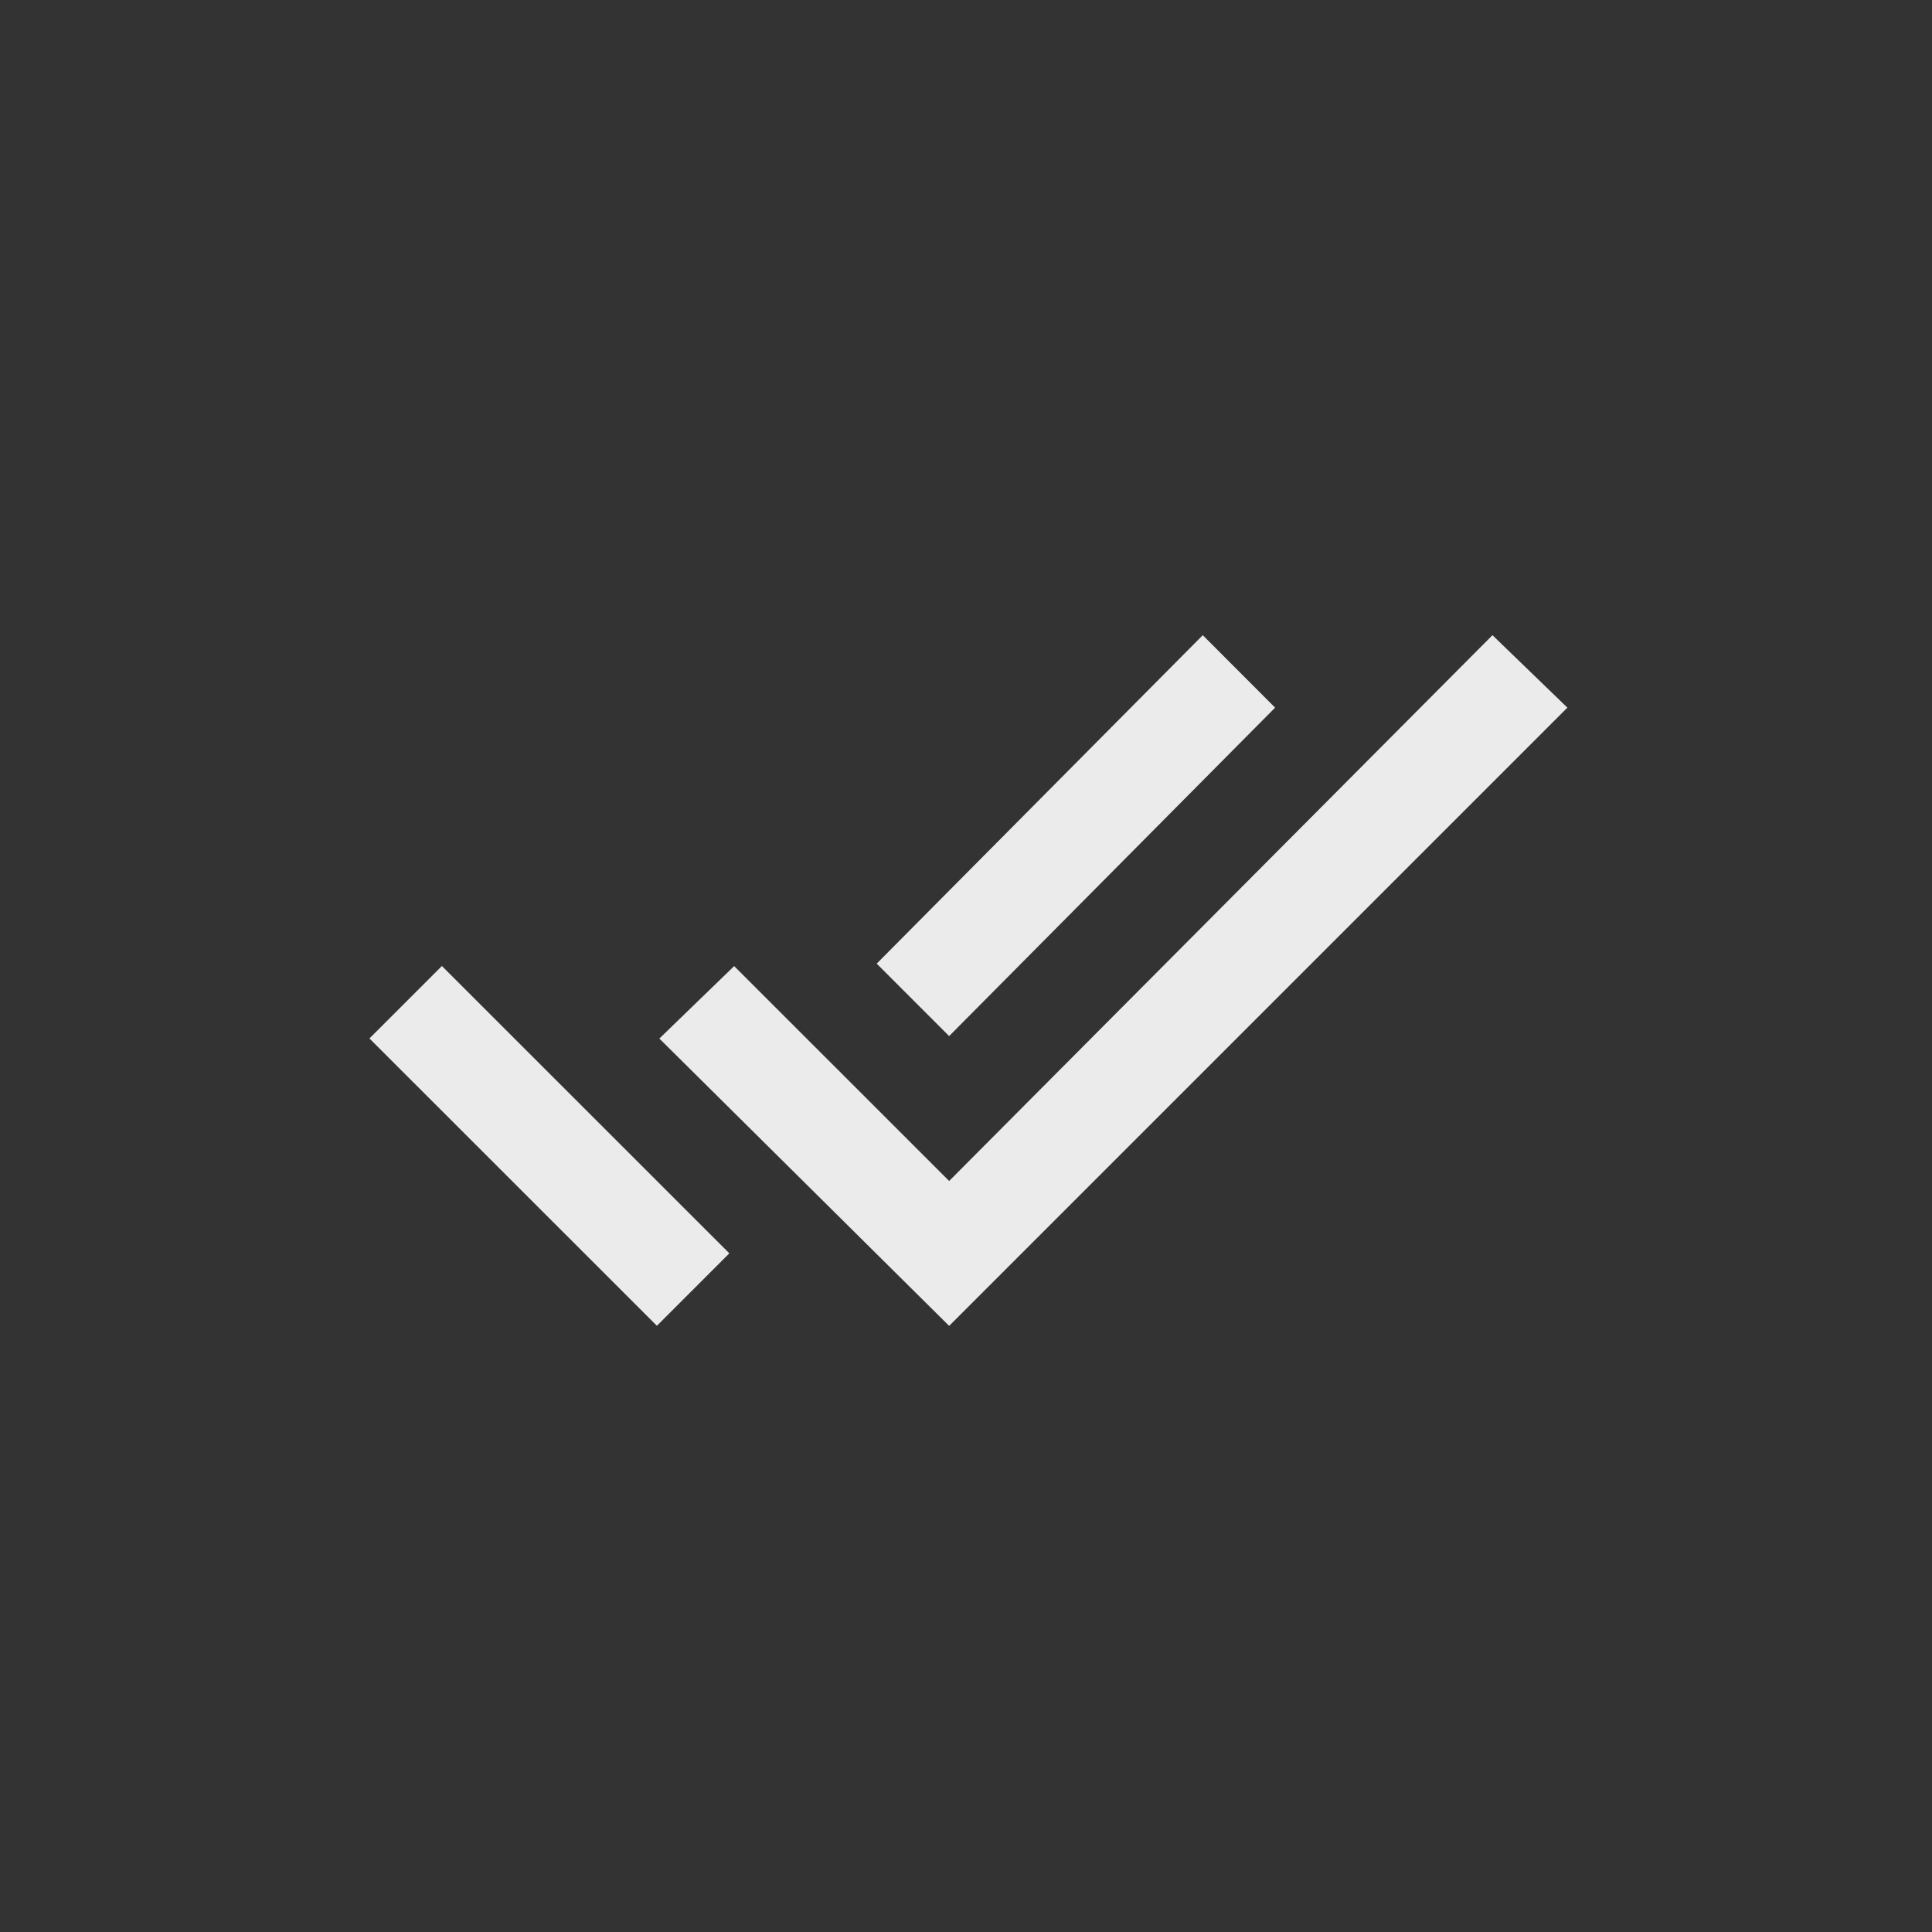 <!-- Generated by IcoMoon.io -->
<svg version="1.1" xmlns="http://www.w3.org/2000/svg" width="40" height="40" viewBox="0 0 40 40">
<rect x="0" y="0" width="40" height="40" fill="#333333" stroke="none"/>
<title>mt-done_all</title>
<path fill="#ebebeb" d="M7.649 21.5l1.5-1.5 5.951 5.949-1.5 1.5zM30.9 13.151l1.551 1.5-12.8 12.8-6-5.949 1.549-1.5 4.451 4.449zM26.4 14.651l-6.749 6.8-1.5-1.5 6.751-6.8z"></path>
</svg>
